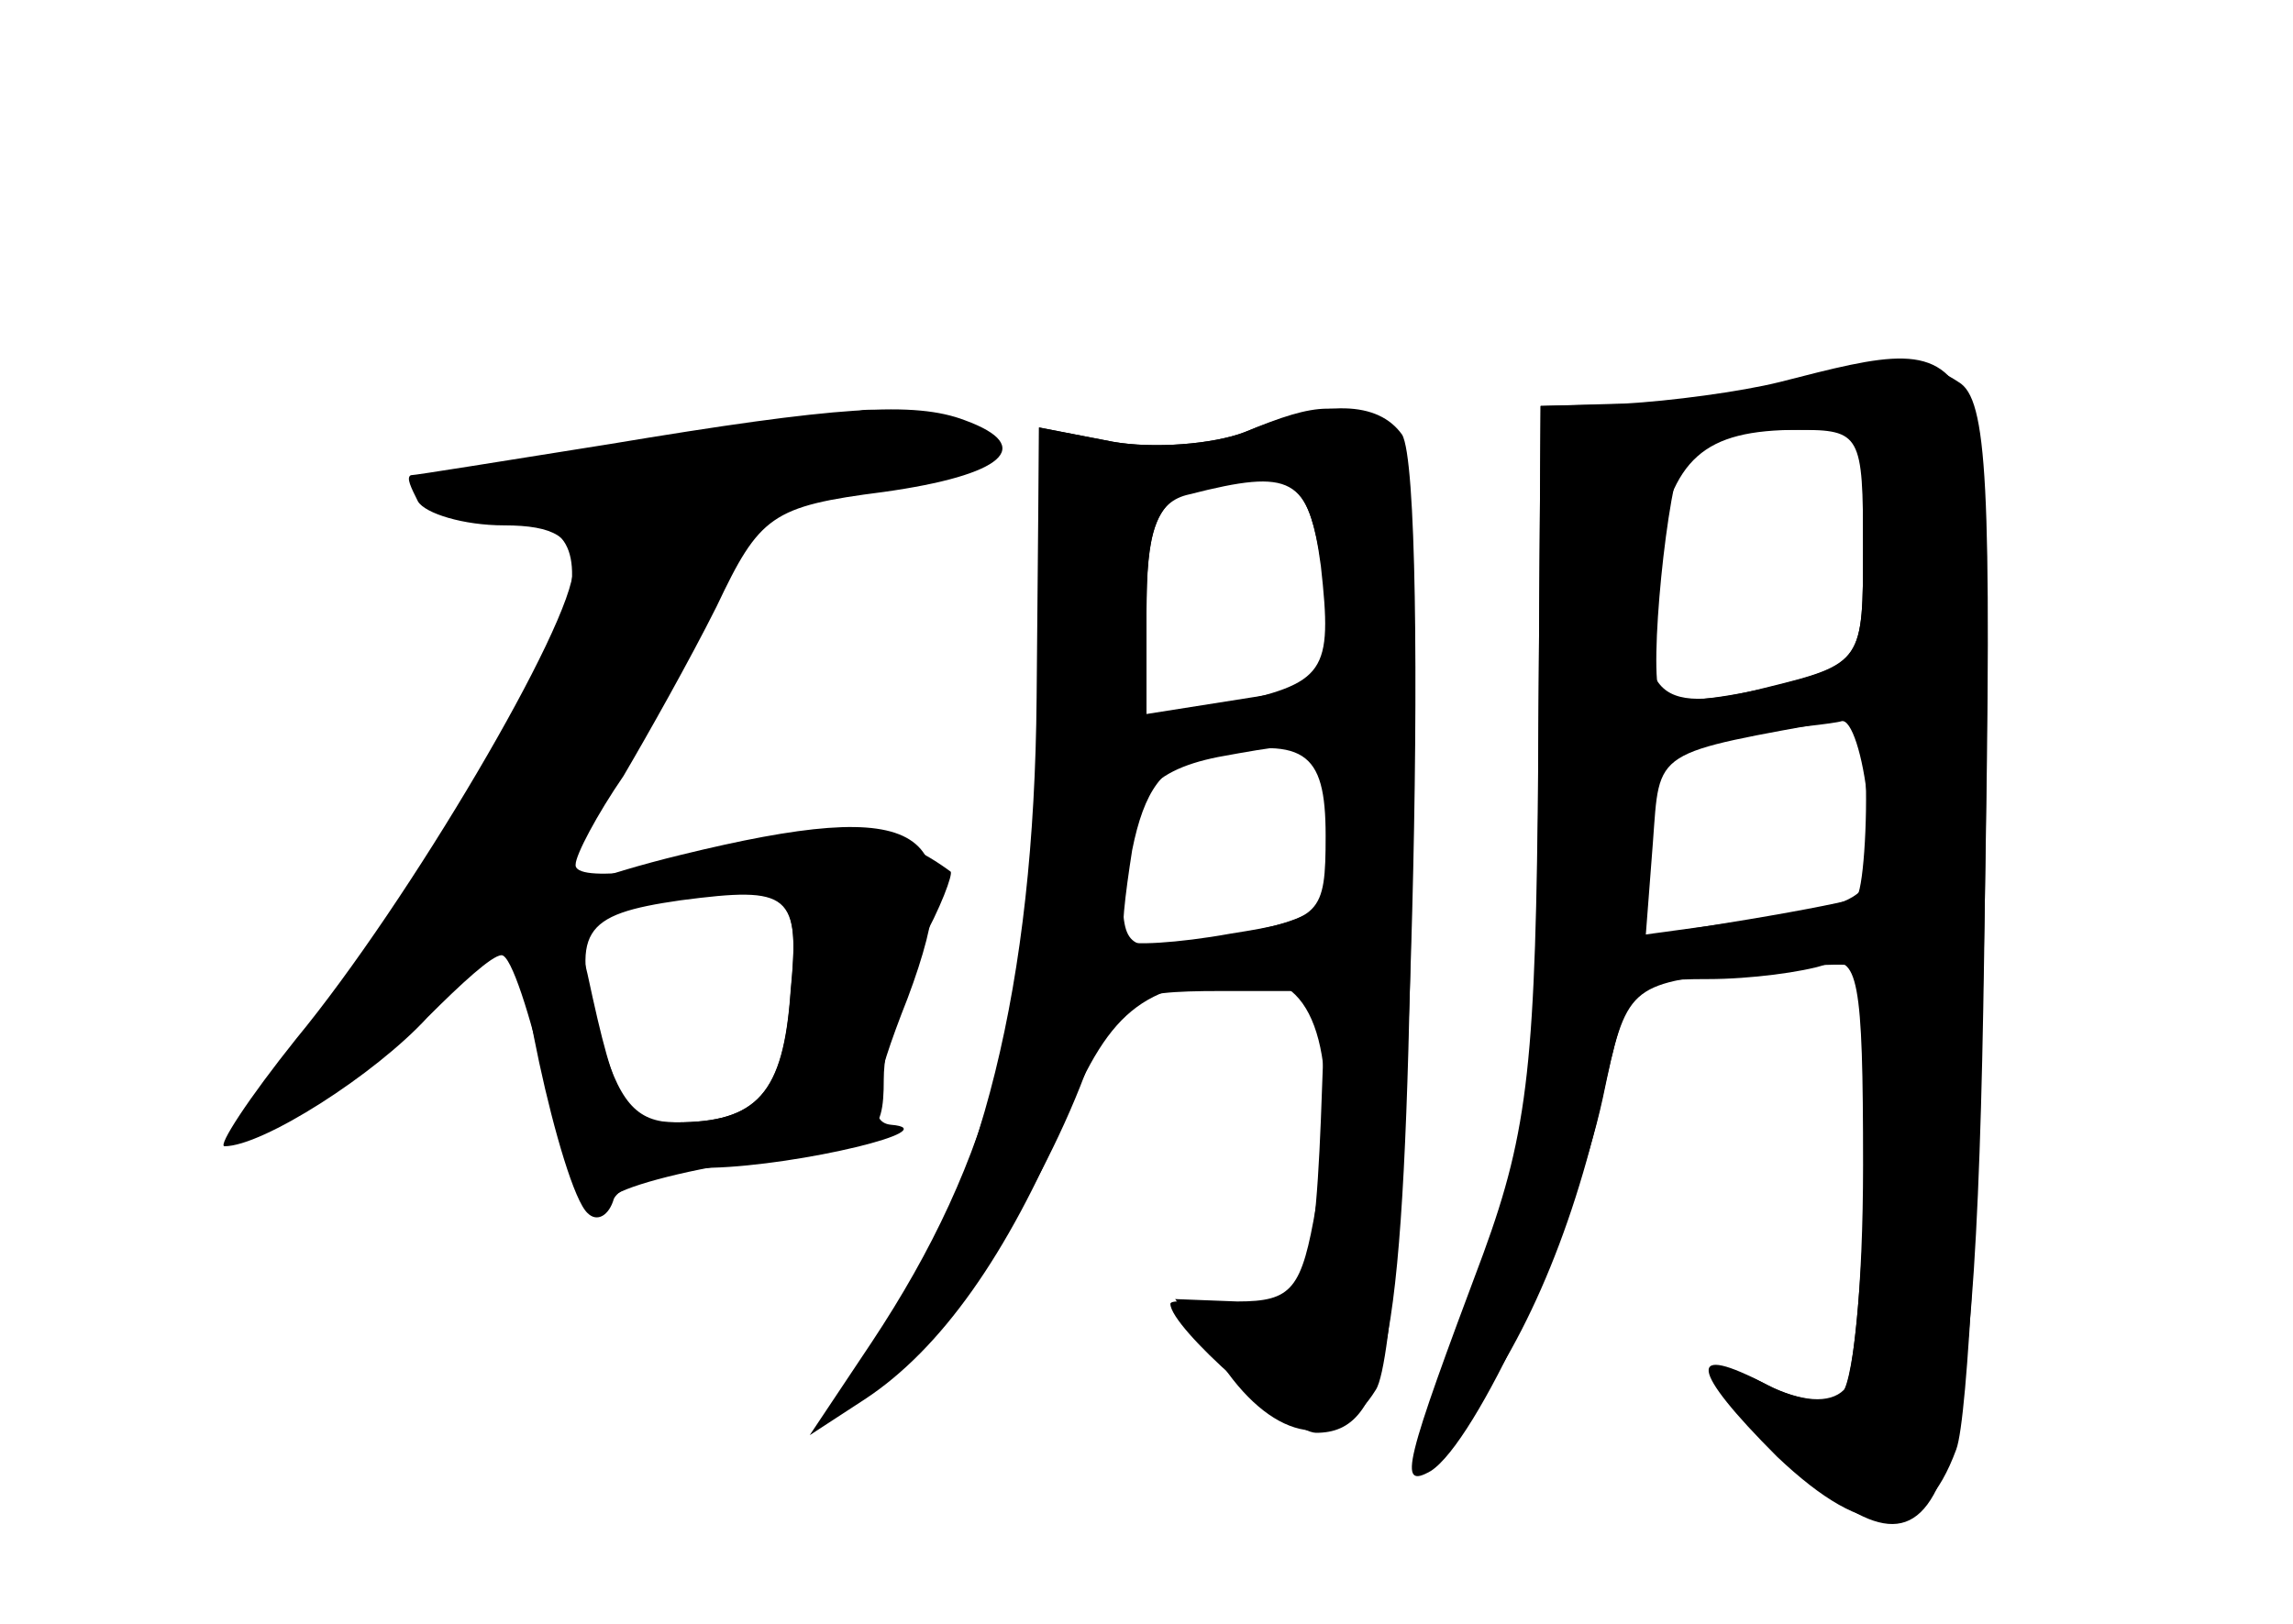 <?xml version="1.0" standalone="no"?>
<!DOCTYPE svg PUBLIC "-//W3C//DTD SVG 20010904//EN"
 "http://www.w3.org/TR/2001/REC-SVG-20010904/DTD/svg10.dtd">
<svg version="1.0" xmlns="http://www.w3.org/2000/svg"
 width="96pt" height="68pt" viewBox="0 0 96 68"
 preserveAspectRatio="xMidYMid meet">
<g transform="translate(0,68) scale(0.1,-0.1)" fill="#000000" stroke="none">
<g id="part-0" class="char-part">
  <path d="M745 520 c-16 -4 -46 -8 -65 -9 l-35 -1 -1 -148 c-1 -126 -4 -155
-23 -207 -33 -88 -36 -99 -22 -91 19 12 60 101 72 156 10 48 12 50 44 50 18 0
40 3 49 6 14 5 16 -6 16 -84 0 -50 -4 -94 -10 -97 -5 -3 -19 -1 -30 5 -30 16
-24 -3 11 -34 65 -58 77 -24 80 238 3 241 4 239 -86 216z m35 -69 c0 -48 0
-49 -40 -59 -22 -5 -42 -7 -45 -3 -5 9 3 89 10 101 4 6 22 10 41 10 l34 0 0
-49z m1 -93 c1 -22 -1 -52 -4 -54 -1 -1 -21 -5 -45 -9 l-43 -7 3 39 c3 40 -1
37 81 52 4 0 8 -9 8 -21z"/>
  <path d="M255 494 c-44 -7 -81 -13 -83 -13 -2 -1 0 -5 3 -11 3 -5 19 -10 36
-10 21 0 29 -5 29 -18 0 -23 -69 -140 -116 -197 -20 -25 -33 -45 -30 -45 16 0
63 30 85 54 14 14 27 26 31 26 4 0 12 -25 19 -55 10 -46 15 -53 29 -45 9 5 38
12 65 15 43 6 47 9 47 33 0 15 7 40 15 56 9 16 14 30 13 31 -23 17 -46 21 -72
13 -44 -13 -86 -18 -85 -10 0 4 9 21 20 37 10 17 28 49 39 71 18 38 23 42 70
48 50 7 64 19 34 30 -21 8 -53 6 -149 -10z m76 -229 c-3 -43 -14 -55 -48 -55
-21 0 -25 6 -37 62 -6 24 -3 27 26 31 60 7 63 5 59 -38z"/>
  <path d="M521 499 c-13 -5 -38 -7 -55 -4 l-31 6 -1 -113 c-1 -120 -23 -208
-67 -272 l-20 -29 25 17 c25 16 65 78 84 131 10 27 15 30 55 30 l44 0 -2 -54
c-3 -73 -8 -84 -38 -79 -14 3 -25 4 -25 2 0 -10 50 -54 61 -54 30 0 37 37 40
224 3 157 1 188 -11 196 -18 12 -28 12 -59 -1z m33 -60 c4 -23 5 -43 4 -44 -2
-1 -20 -5 -40 -8 l-38 -6 0 44 c0 44 7 53 46 54 18 1 23 -7 28 -40z m6 -104
c0 -37 -3 -39 -57 -49 -31 -5 -33 -3 -33 22 0 36 10 49 40 55 49 9 50 8 50
-28z"/>
</g>
<g id="part-1" class="char-part">
  <path d="M260 491 c-62 -11 -89 -19 -77 -24 10 -4 27 -7 38 -7 41 0 12 -78
-68 -183 -24 -33 -42 -61 -40 -63 3 -3 27 14 53 37 58 49 138 171 131 198 -4
16 4 20 54 25 33 4 59 11 59 15 0 8 -38 22 -50 19 -3 0 -48 -8 -100 -17z"/>
</g>
<g id="part-2" class="char-part">
  <path d="M285 322 c-33 -8 -63 -19 -66 -24 -7 -10 16 -116 27 -126 4 -4 9 -1
11 6 3 6 21 12 41 13 37 1 99 16 75 18 -10 1 -8 15 7 53 27 72 7 85 -95 60z
m46 -58 c-3 -42 -14 -54 -48 -54 -17 0 -24 9 -32 37 -12 43 -8 50 34 56 46 6
50 3 46 -39z"/>
</g>
<g id="part-3" class="char-part">
  <path d="M521 499 c-13 -5 -38 -7 -55 -4 l-31 6 0 -113 c-1 -123 -19 -193 -70
-270 l-26 -39 23 15 c32 21 60 61 84 118 19 46 34 58 80 58 26 0 35 -36 25
-95 -6 -35 -10 -40 -33 -40 l-26 1 20 -28 c22 -32 48 -36 64 -10 14 21 23 380
11 400 -10 14 -32 15 -66 1z m32 -56 c5 -45 2 -49 -40 -58 l-33 -7 0 45 c0 35
4 47 18 50 43 11 50 7 55 -30z m2 -113 c0 -33 -2 -35 -40 -41 -22 -4 -42 -5
-44 -3 -2 2 0 19 3 38 5 25 13 36 29 39 43 9 52 3 52 -33z"/>
</g>
<g id="part-4" class="char-part">
  <path d="M755 520 c-11 -5 -40 -9 -65 -9 l-45 -1 -1 -148 c0 -123 -4 -157 -21
-207 -38 -106 -37 -103 -14 -75 27 32 49 82 62 141 10 46 11 47 57 52 26 3 48
4 50 2 8 -7 2 -169 -6 -177 -6 -6 -18 -5 -32 2 -34 18 -33 7 4 -30 38 -36 61
-35 75 3 5 13 10 117 12 231 3 174 1 209 -11 216 -18 12 -38 11 -65 0z m25
-69 c0 -48 0 -49 -41 -59 -47 -12 -55 -3 -46 55 7 41 20 53 60 53 26 0 27 -2
27 -49z m2 -107 c5 -41 4 -42 -54 -50 l-44 -6 4 40 c4 39 6 41 40 45 21 2 40
4 43 5 4 1 9 -14 11 -34z"/>
</g>
</g>
</svg>